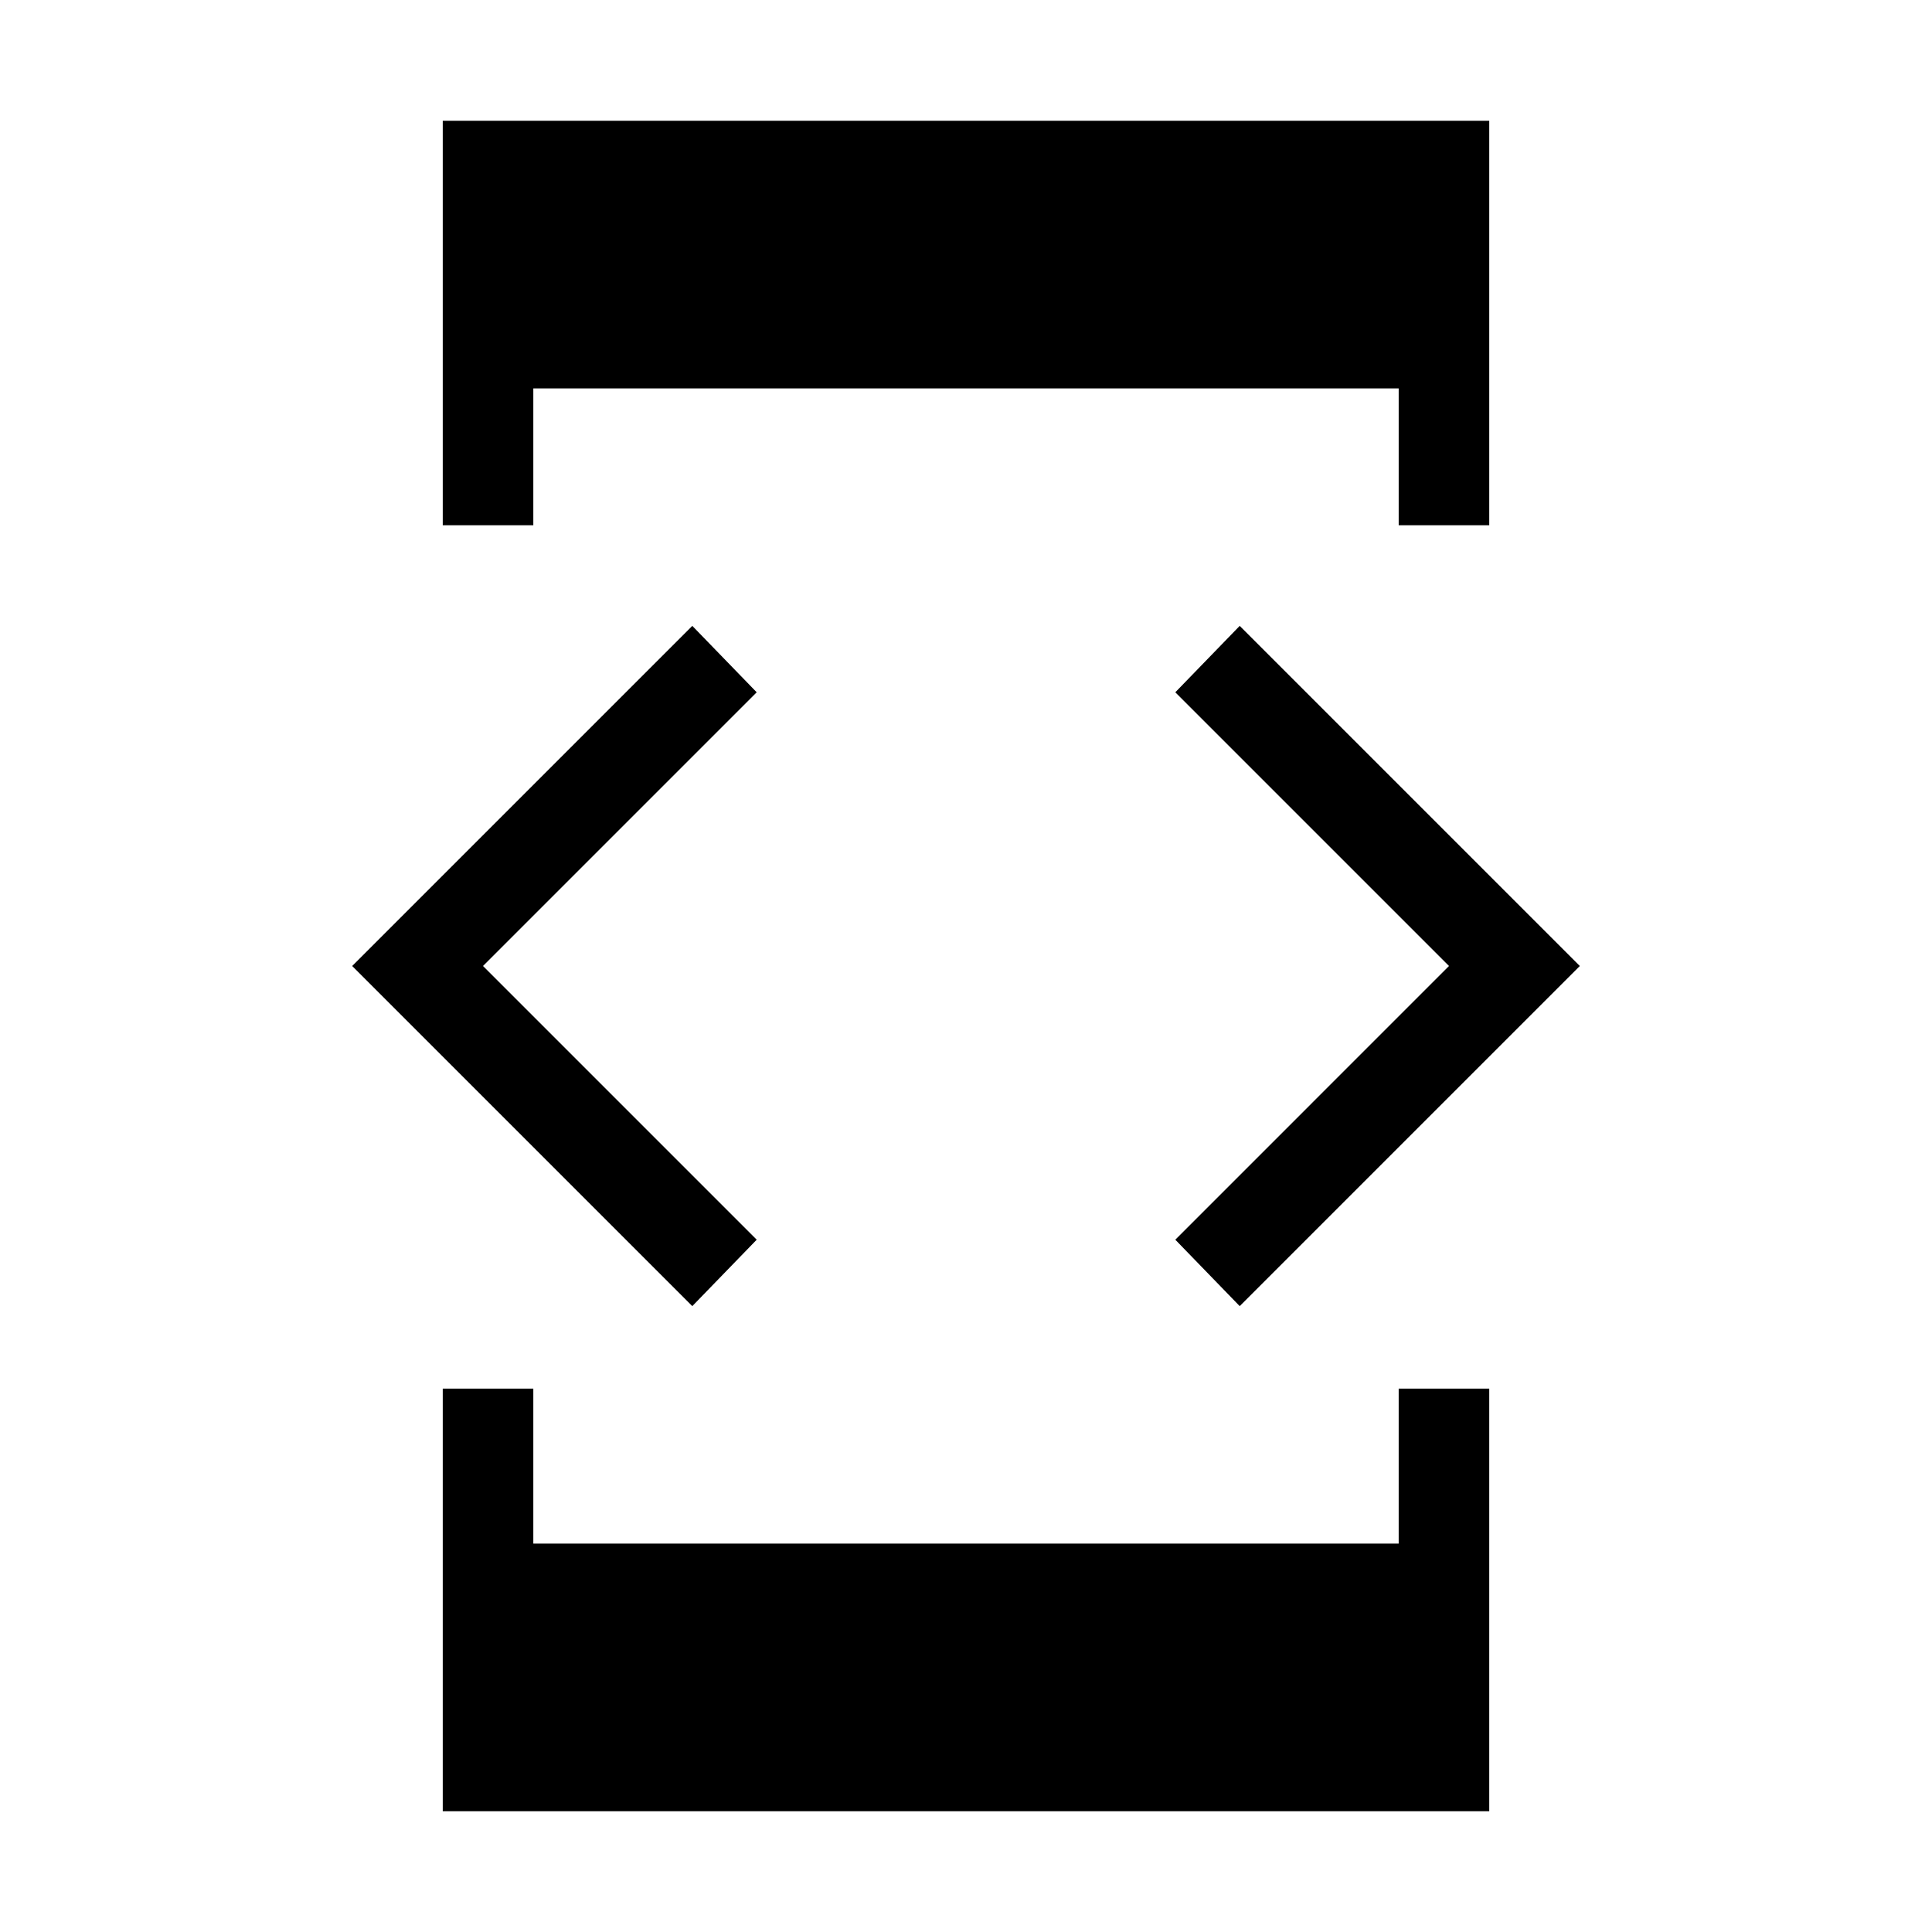<svg xmlns="http://www.w3.org/2000/svg" height="48" width="48"><path d="M11 13.05V3h26v10.05h-2.25v-3.4h-21.5v3.4ZM11 45V34.5h2.25v3.85h21.5V34.5H37V45Zm19.8-12.55-1.6-1.65L36 24l-6.8-6.8 1.6-1.65L39.25 24Zm-13.6 0L8.75 24l8.45-8.45 1.6 1.65L12 24l6.8 6.8Z"/></svg>